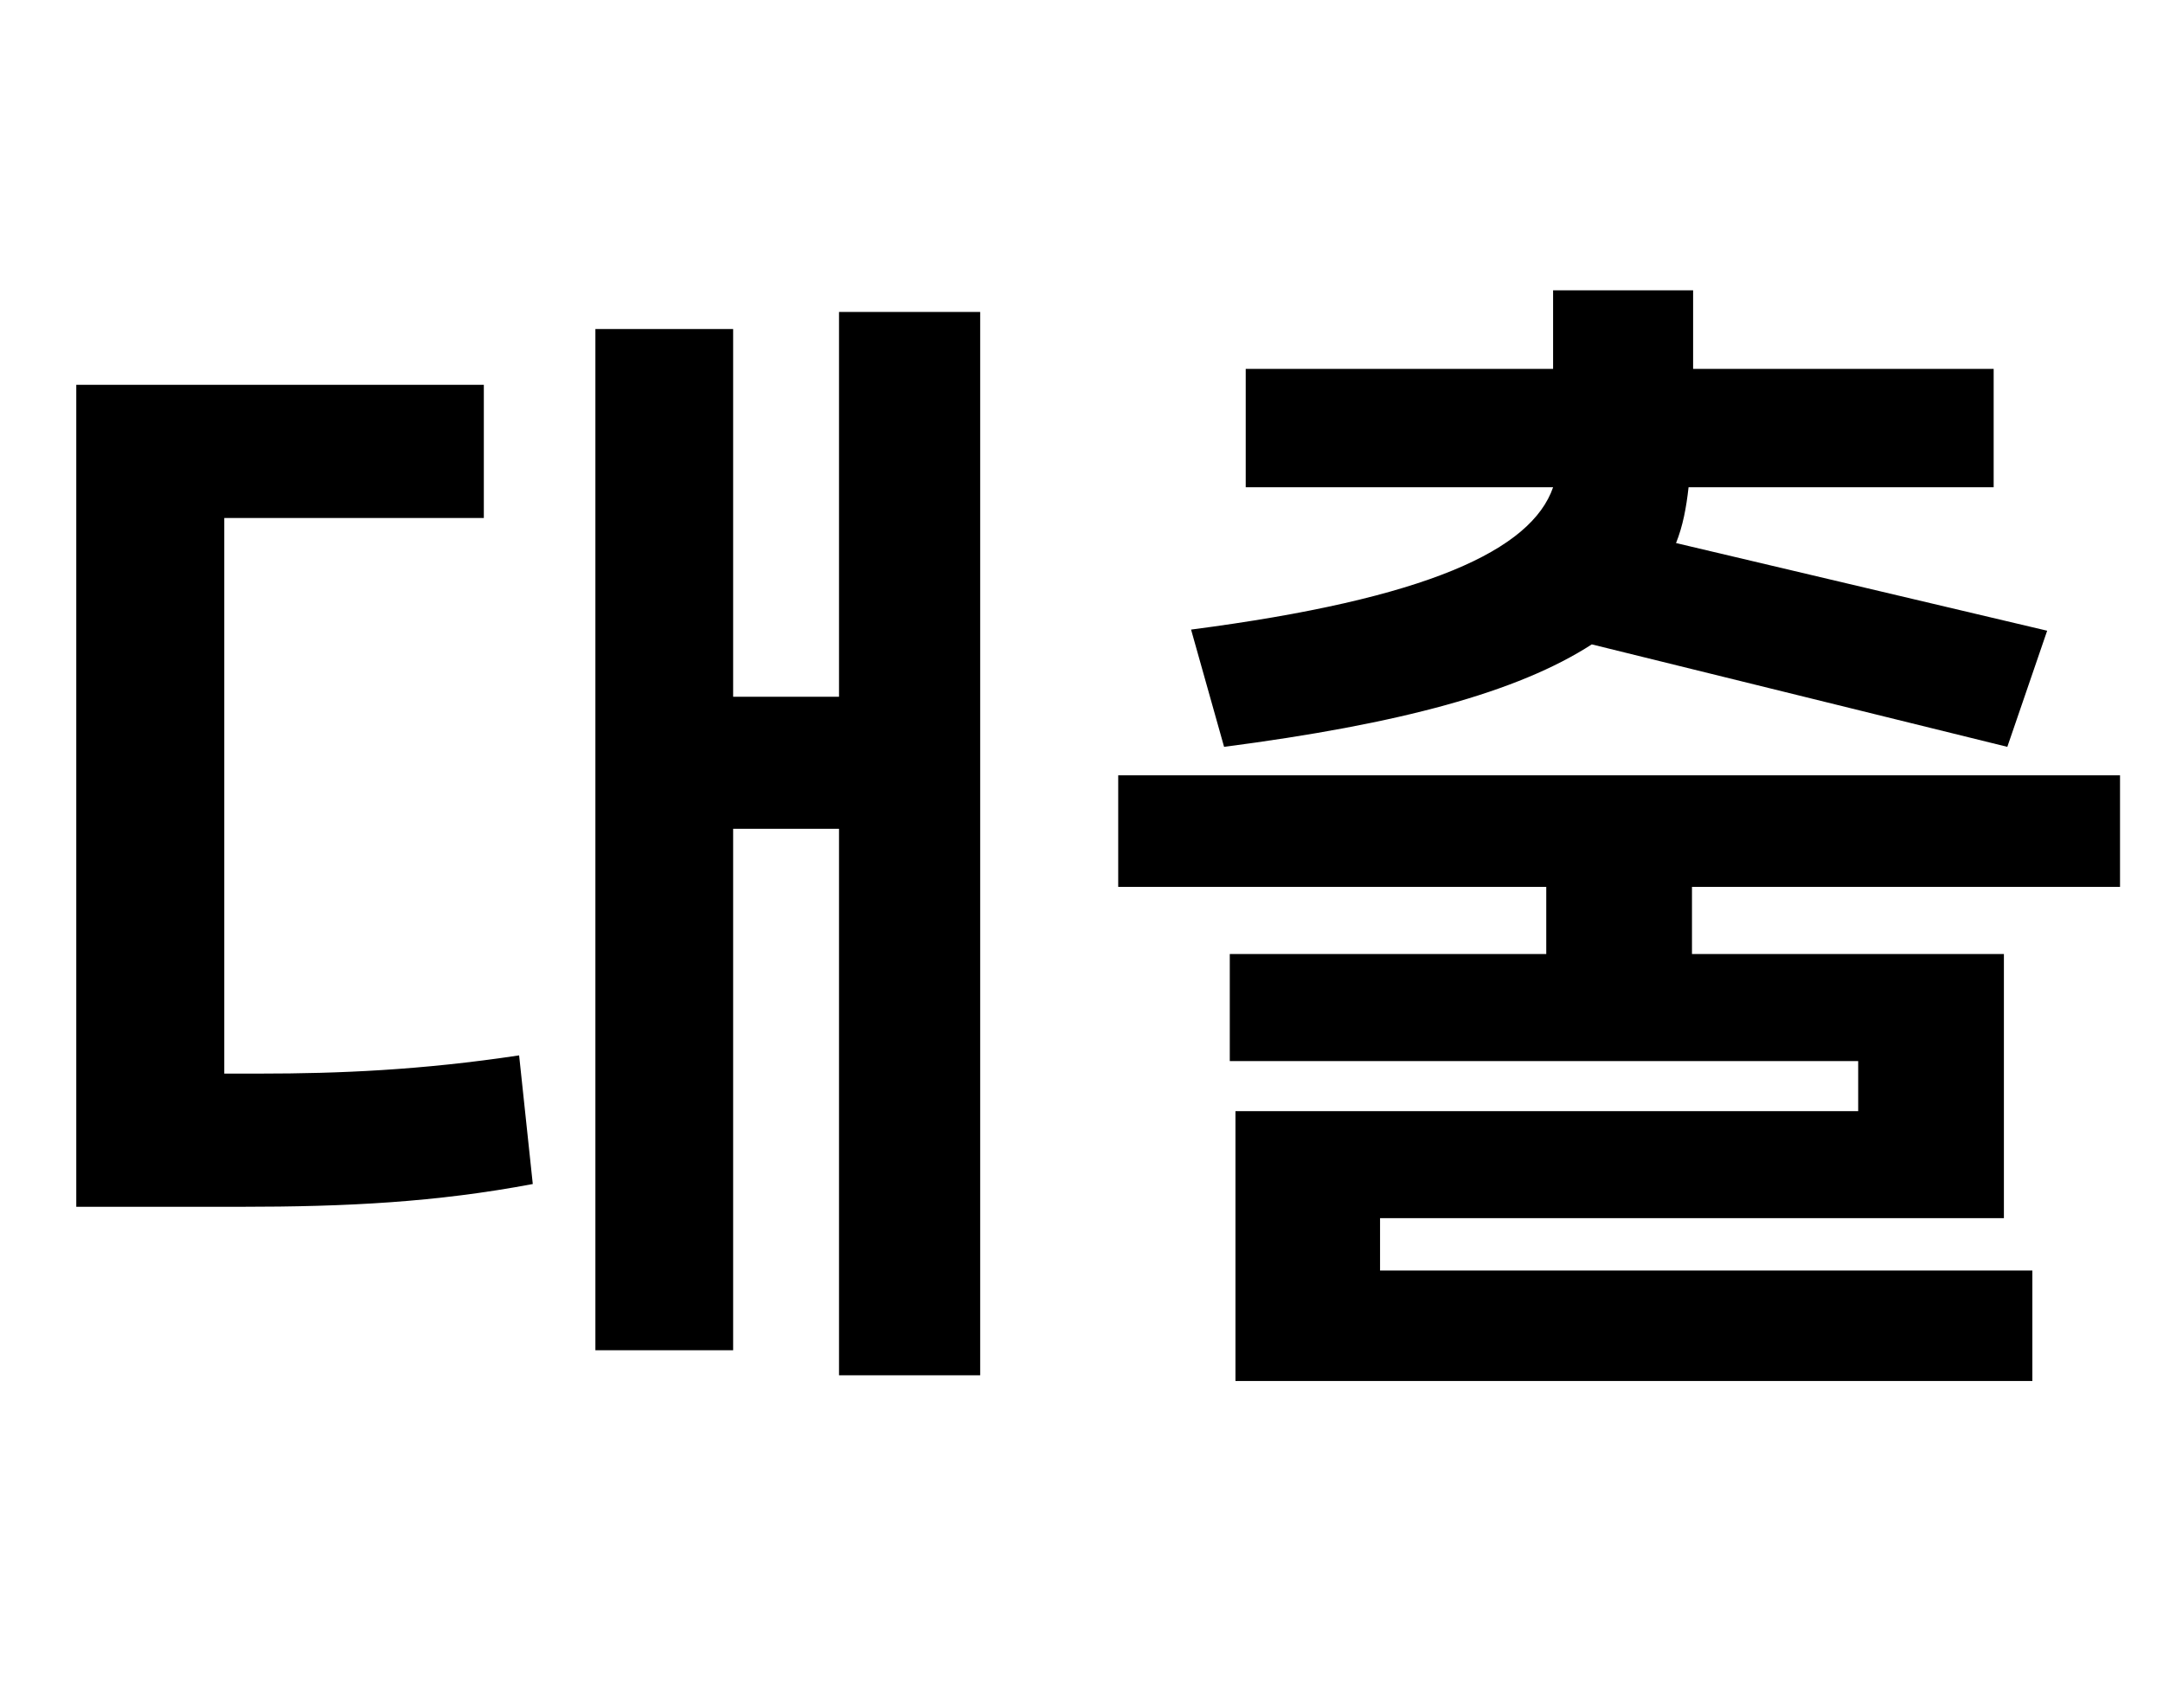 <svg width="38" height="30" viewBox="0 0 38 30" fill="none" xmlns="http://www.w3.org/2000/svg">
<path d="M14.74 12.24H12.88V5.78H10.46V23.72H12.88V14.56H14.74V24.16H17.22V5.48H14.74V12.24ZM3.94 18.86V9.1H8.5V6.76H1.34V21.2H4.22C6.1 21.2 7.66 21.12 9.36 20.8L9.12 18.54C7.4 18.8 5.94 18.86 4.58 18.86H3.94ZM21.505 13.12C24.585 12.72 26.665 12.16 27.965 11.32L35.265 13.12L35.965 11.08L29.445 9.54C29.565 9.24 29.625 8.92 29.665 8.56H35.025V6.48H29.745V5.1H27.285V6.48H21.885V8.56H27.285C26.905 9.66 25.085 10.52 20.925 11.06L21.505 13.12ZM37.245 13.62H19.645V15.58H27.165V16.76H21.605V18.64H32.645V19.52H21.705V24.26H35.705V22.32H24.245V21.4H35.205V16.76H29.725V15.58H37.245V13.62Z" fill="black"/>
</svg>
